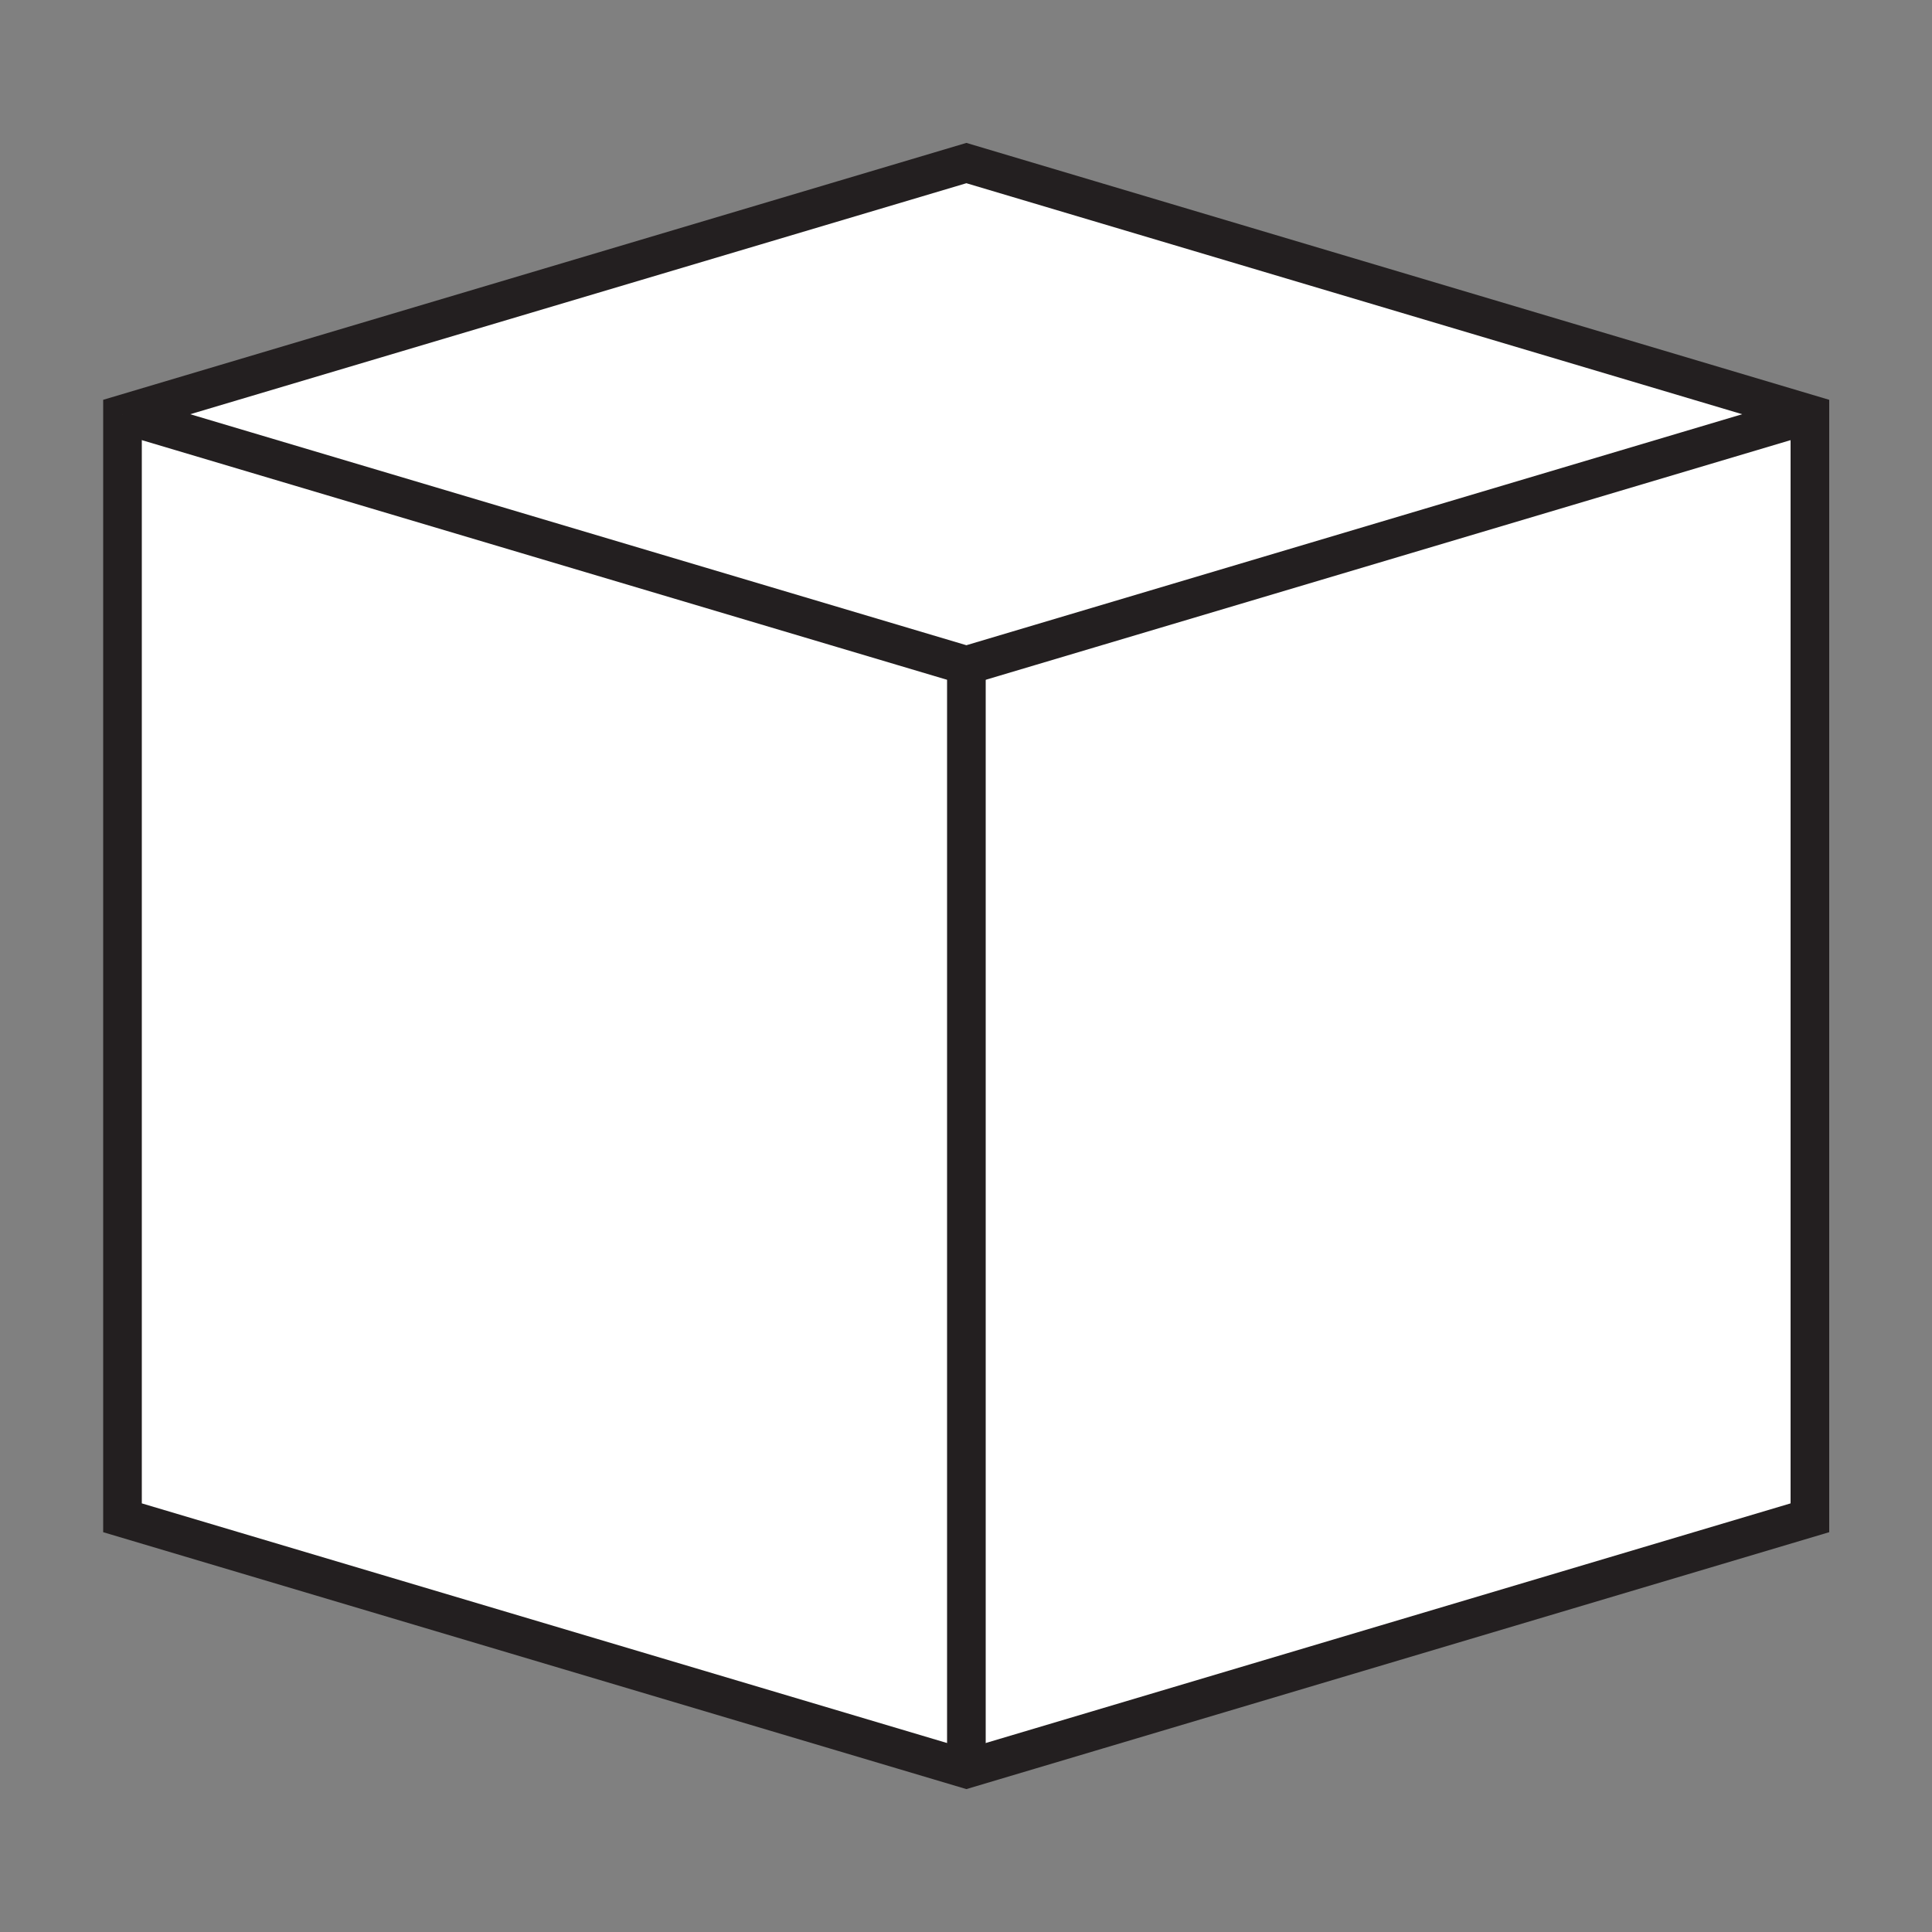 <svg id="d6" xmlns="http://www.w3.org/2000/svg" viewBox="0 0 50 50"><rect x="0" y="0" width="50" height="50" fill="#808080" stroke="none"/><defs><style>.cls-1{fill:#fff;}.cls-1,.cls-2{stroke:#231f20;stroke-miterlimit:10;}.cls-2{fill:none;}</style></defs><g id="d6-2" data-name="d6"><polygon class="cls-1" points="3.17 39.28 25.01 45.78 46.84 39.28 46.84 10.72 25.01 4.22 3.17 10.72 3.17 39.28"/><polyline class="cls-1" points="46.84 10.72 25.01 17.22 3.17 10.72"/><line class="cls-2" x1="25.01" y1="45.78" x2="25.01" y2="17.22"/></g></svg>